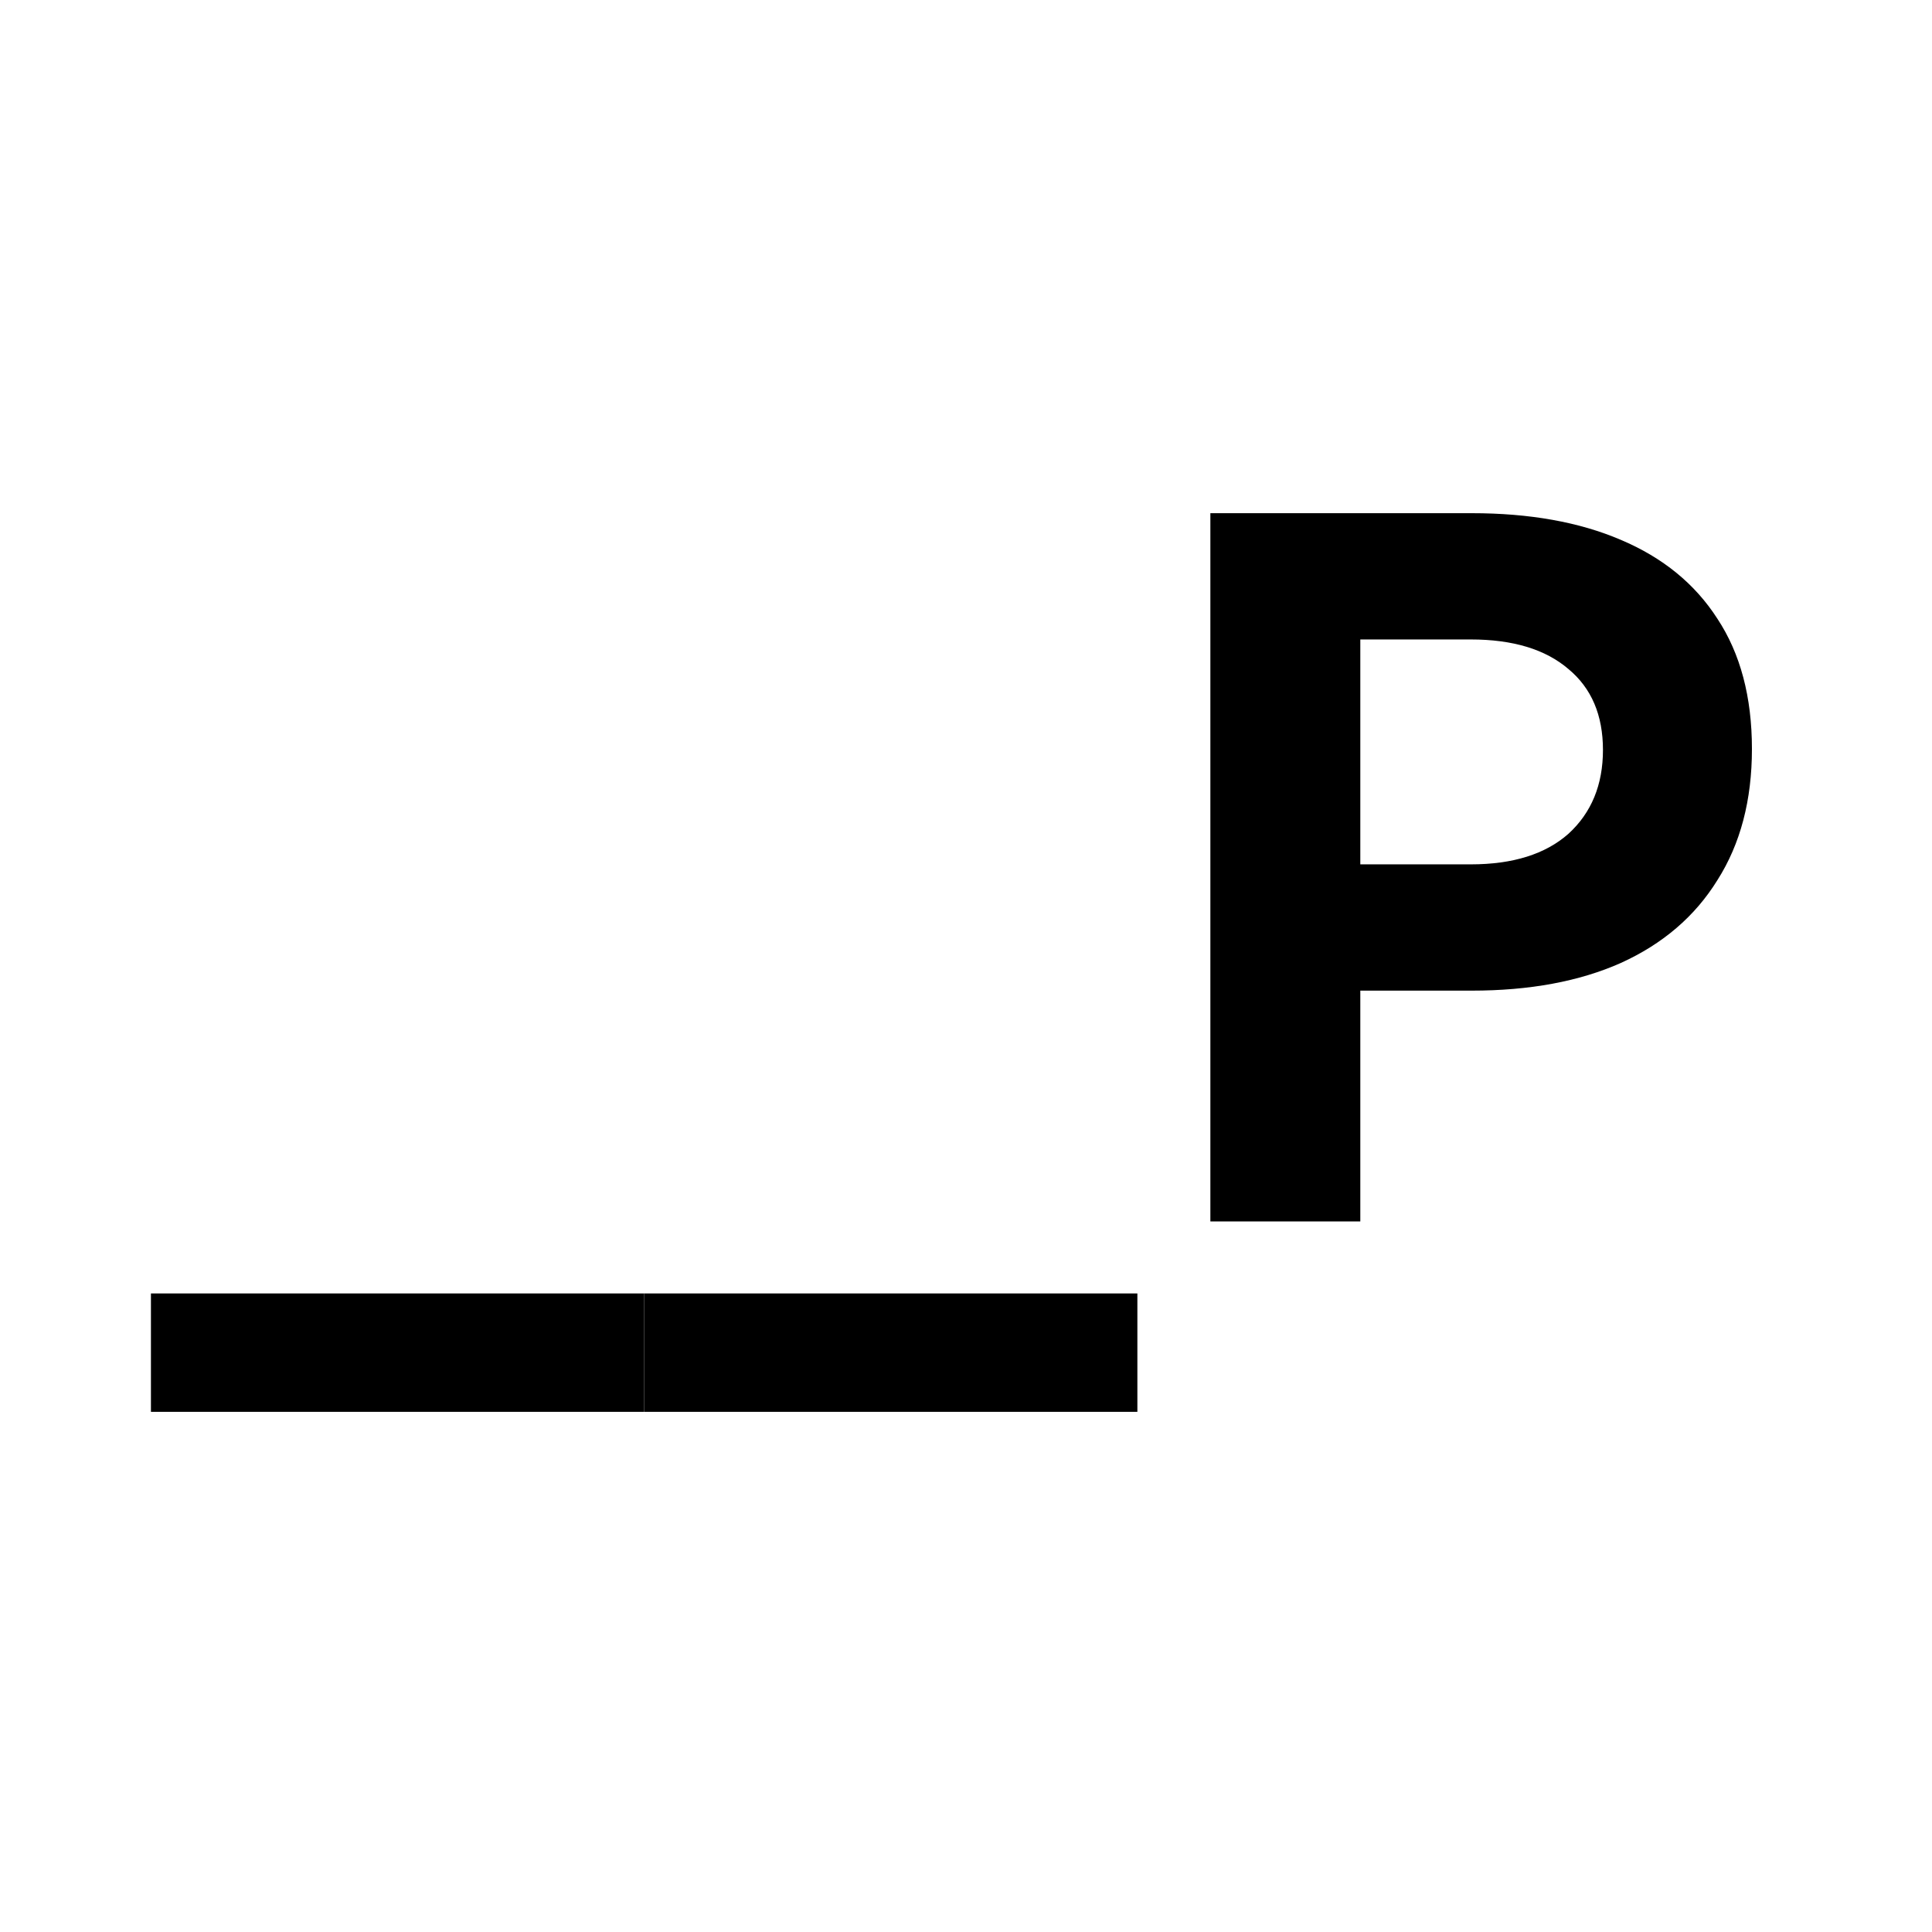 <svg width="64" height="64" viewBox="0 0 64 64" fill="none" xmlns="http://www.w3.org/2000/svg">
  <path d="M21.338 46.769H5V42.847H21.338V46.769Z" fill="black" />
  <path d="M37.677 46.769H21.338V42.847H37.677V46.769Z" fill="black" />
  <path d="M48.754 32.816H45.062V40.462H40.095V17H48.754C50.671 17 52.316 17.294 53.689 17.882C55.083 18.471 56.15 19.342 56.891 20.496C57.653 21.651 58.035 23.089 58.035 24.81C58.035 26.509 57.653 27.958 56.891 29.156C56.15 30.354 55.083 31.269 53.689 31.901C52.316 32.511 50.671 32.816 48.754 32.816ZM48.722 21.183H45.062V28.633H48.722C50.116 28.633 51.194 28.295 51.957 27.62C52.719 26.923 53.1 25.997 53.1 24.843C53.1 23.688 52.719 22.795 51.957 22.163C51.194 21.509 50.116 21.183 48.722 21.183Z" fill="black" />
</svg>
